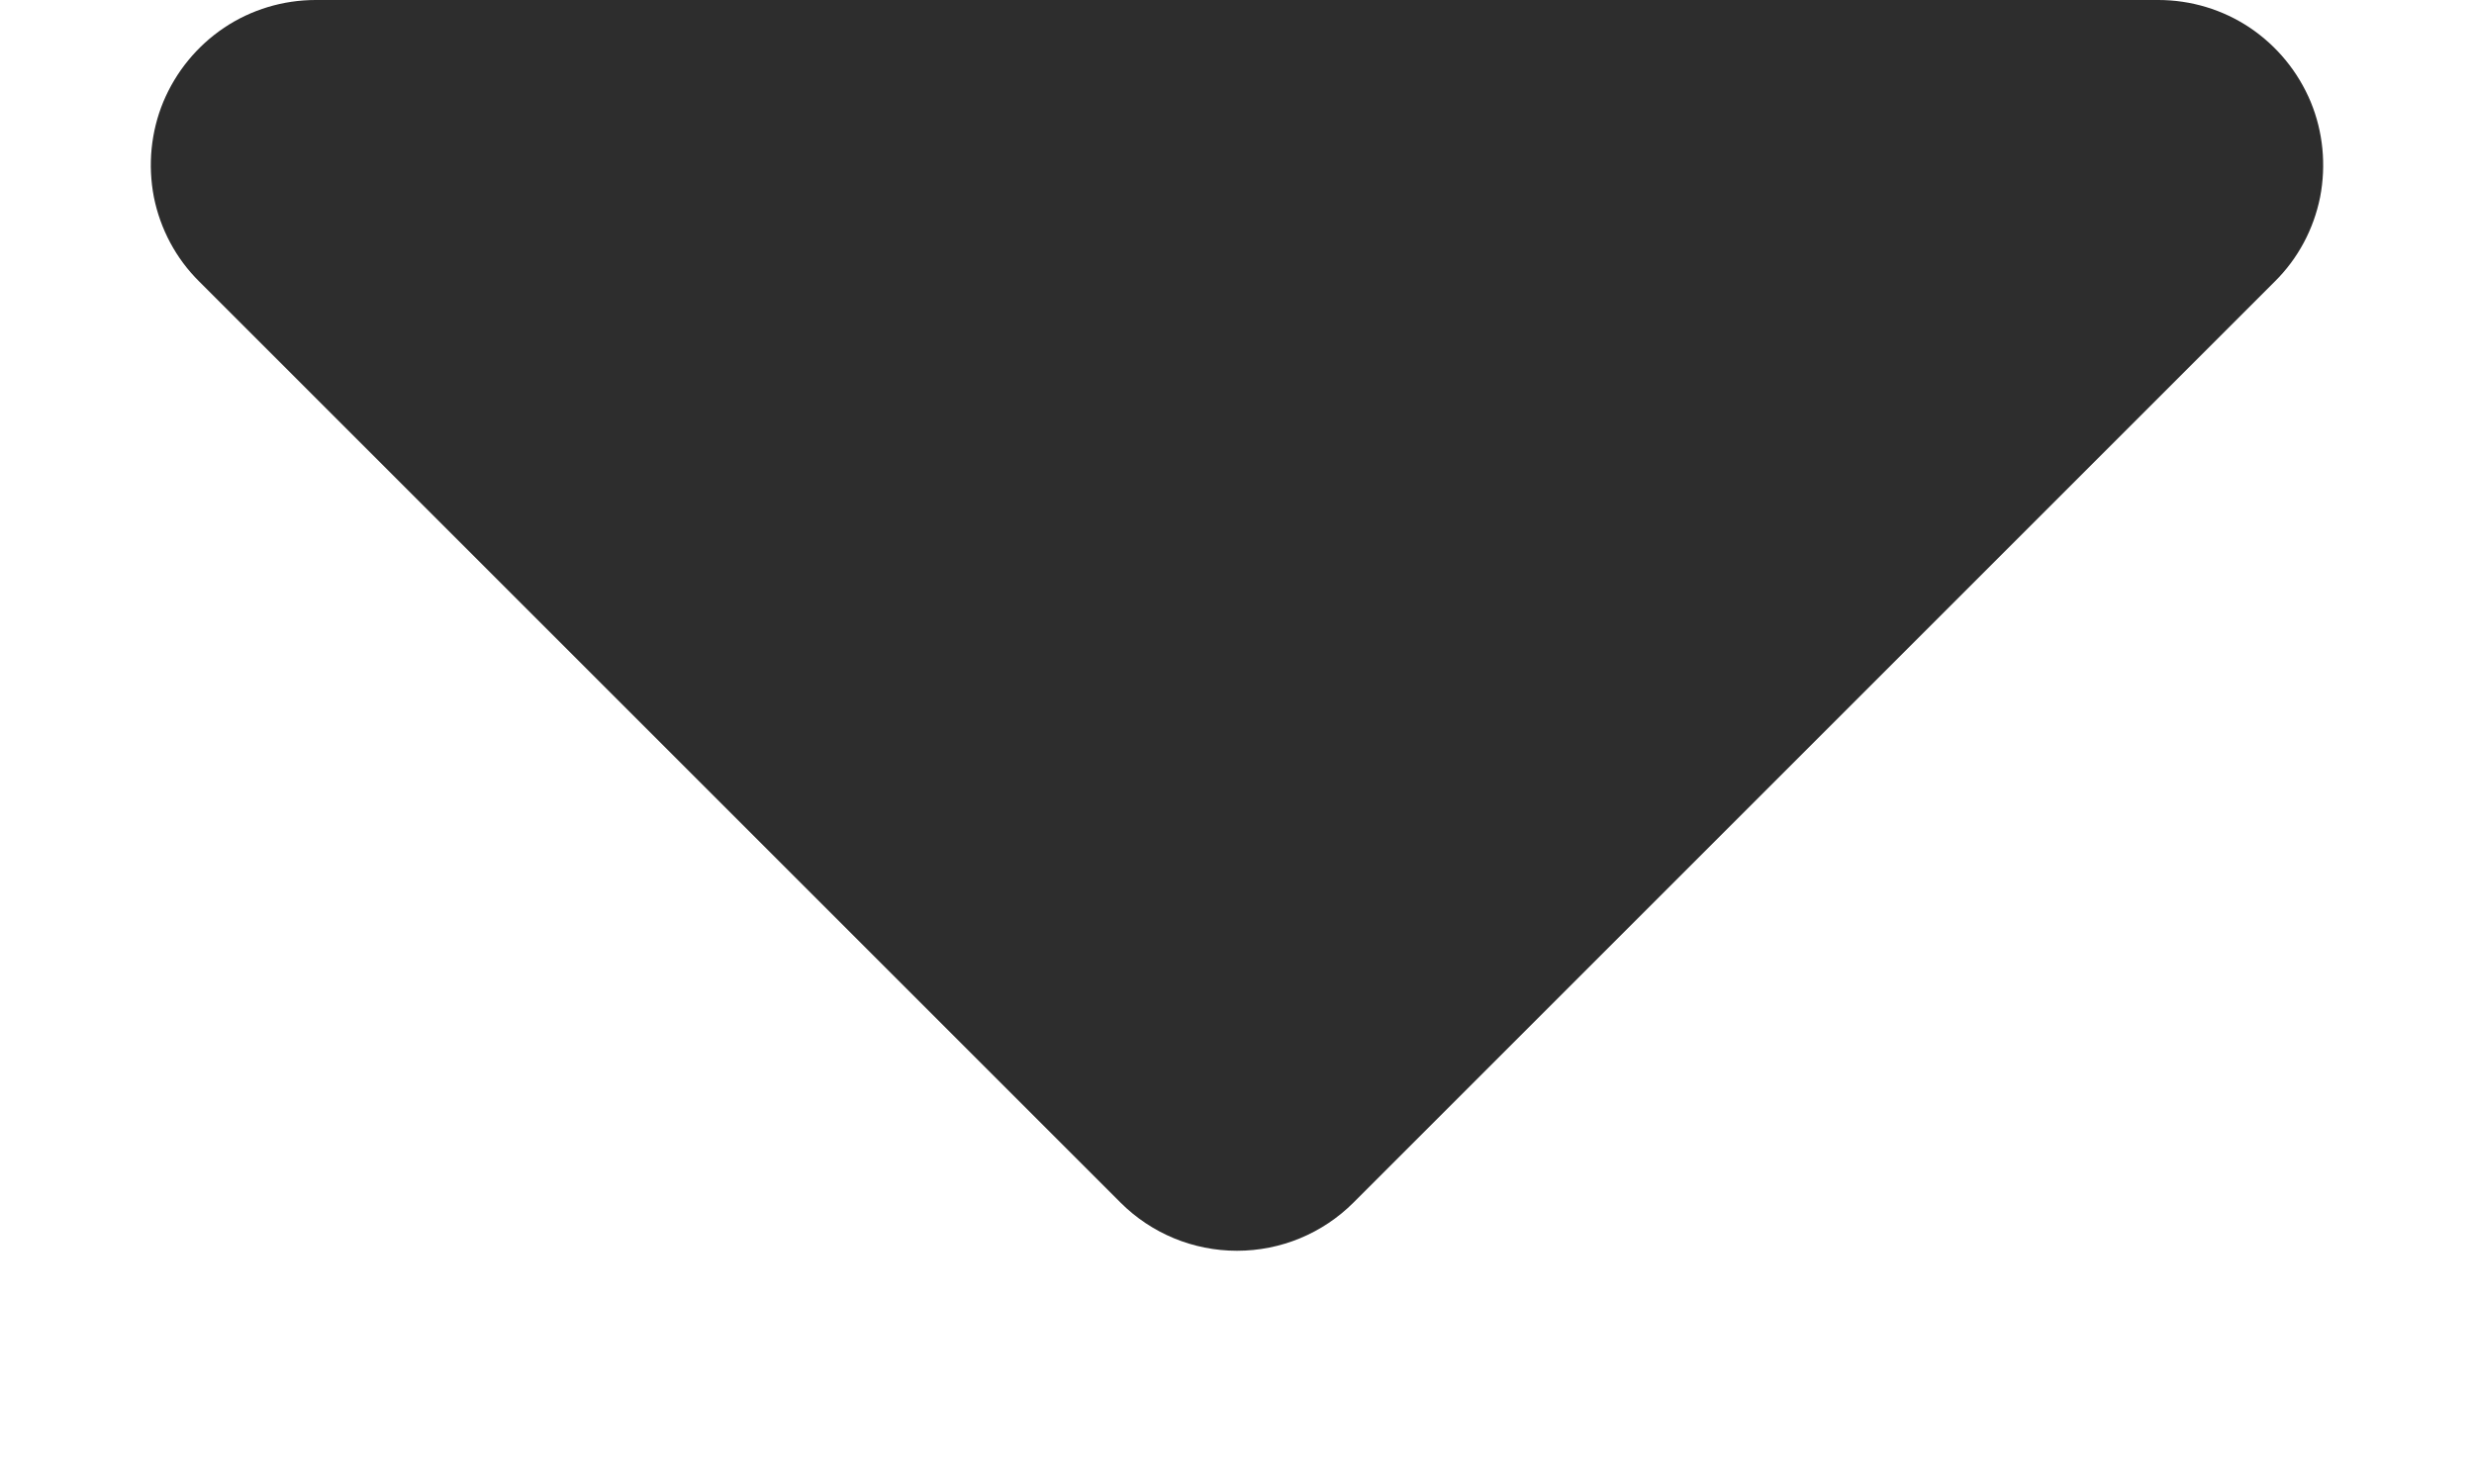 <svg width="10" height="6" viewBox="0 0 10 6" fill="none" xmlns="http://www.w3.org/2000/svg">
<path d="M1.276 0H8.724C8.856 2.81496e-05 8.985 0.039 9.094 0.112C9.204 0.186 9.289 0.29 9.34 0.412C9.39 0.533 9.403 0.667 9.378 0.797C9.352 0.926 9.289 1.045 9.195 1.138L5.471 4.862C5.346 4.987 5.177 5.057 5 5.057C4.823 5.057 4.654 4.987 4.529 4.862L0.805 1.138C0.711 1.045 0.648 0.926 0.622 0.797C0.597 0.667 0.61 0.533 0.66 0.412C0.711 0.29 0.796 0.186 0.906 0.112C1.015 0.039 1.144 2.81496e-05 1.276 0Z" fill="#2D2D2D"/>
</svg>
